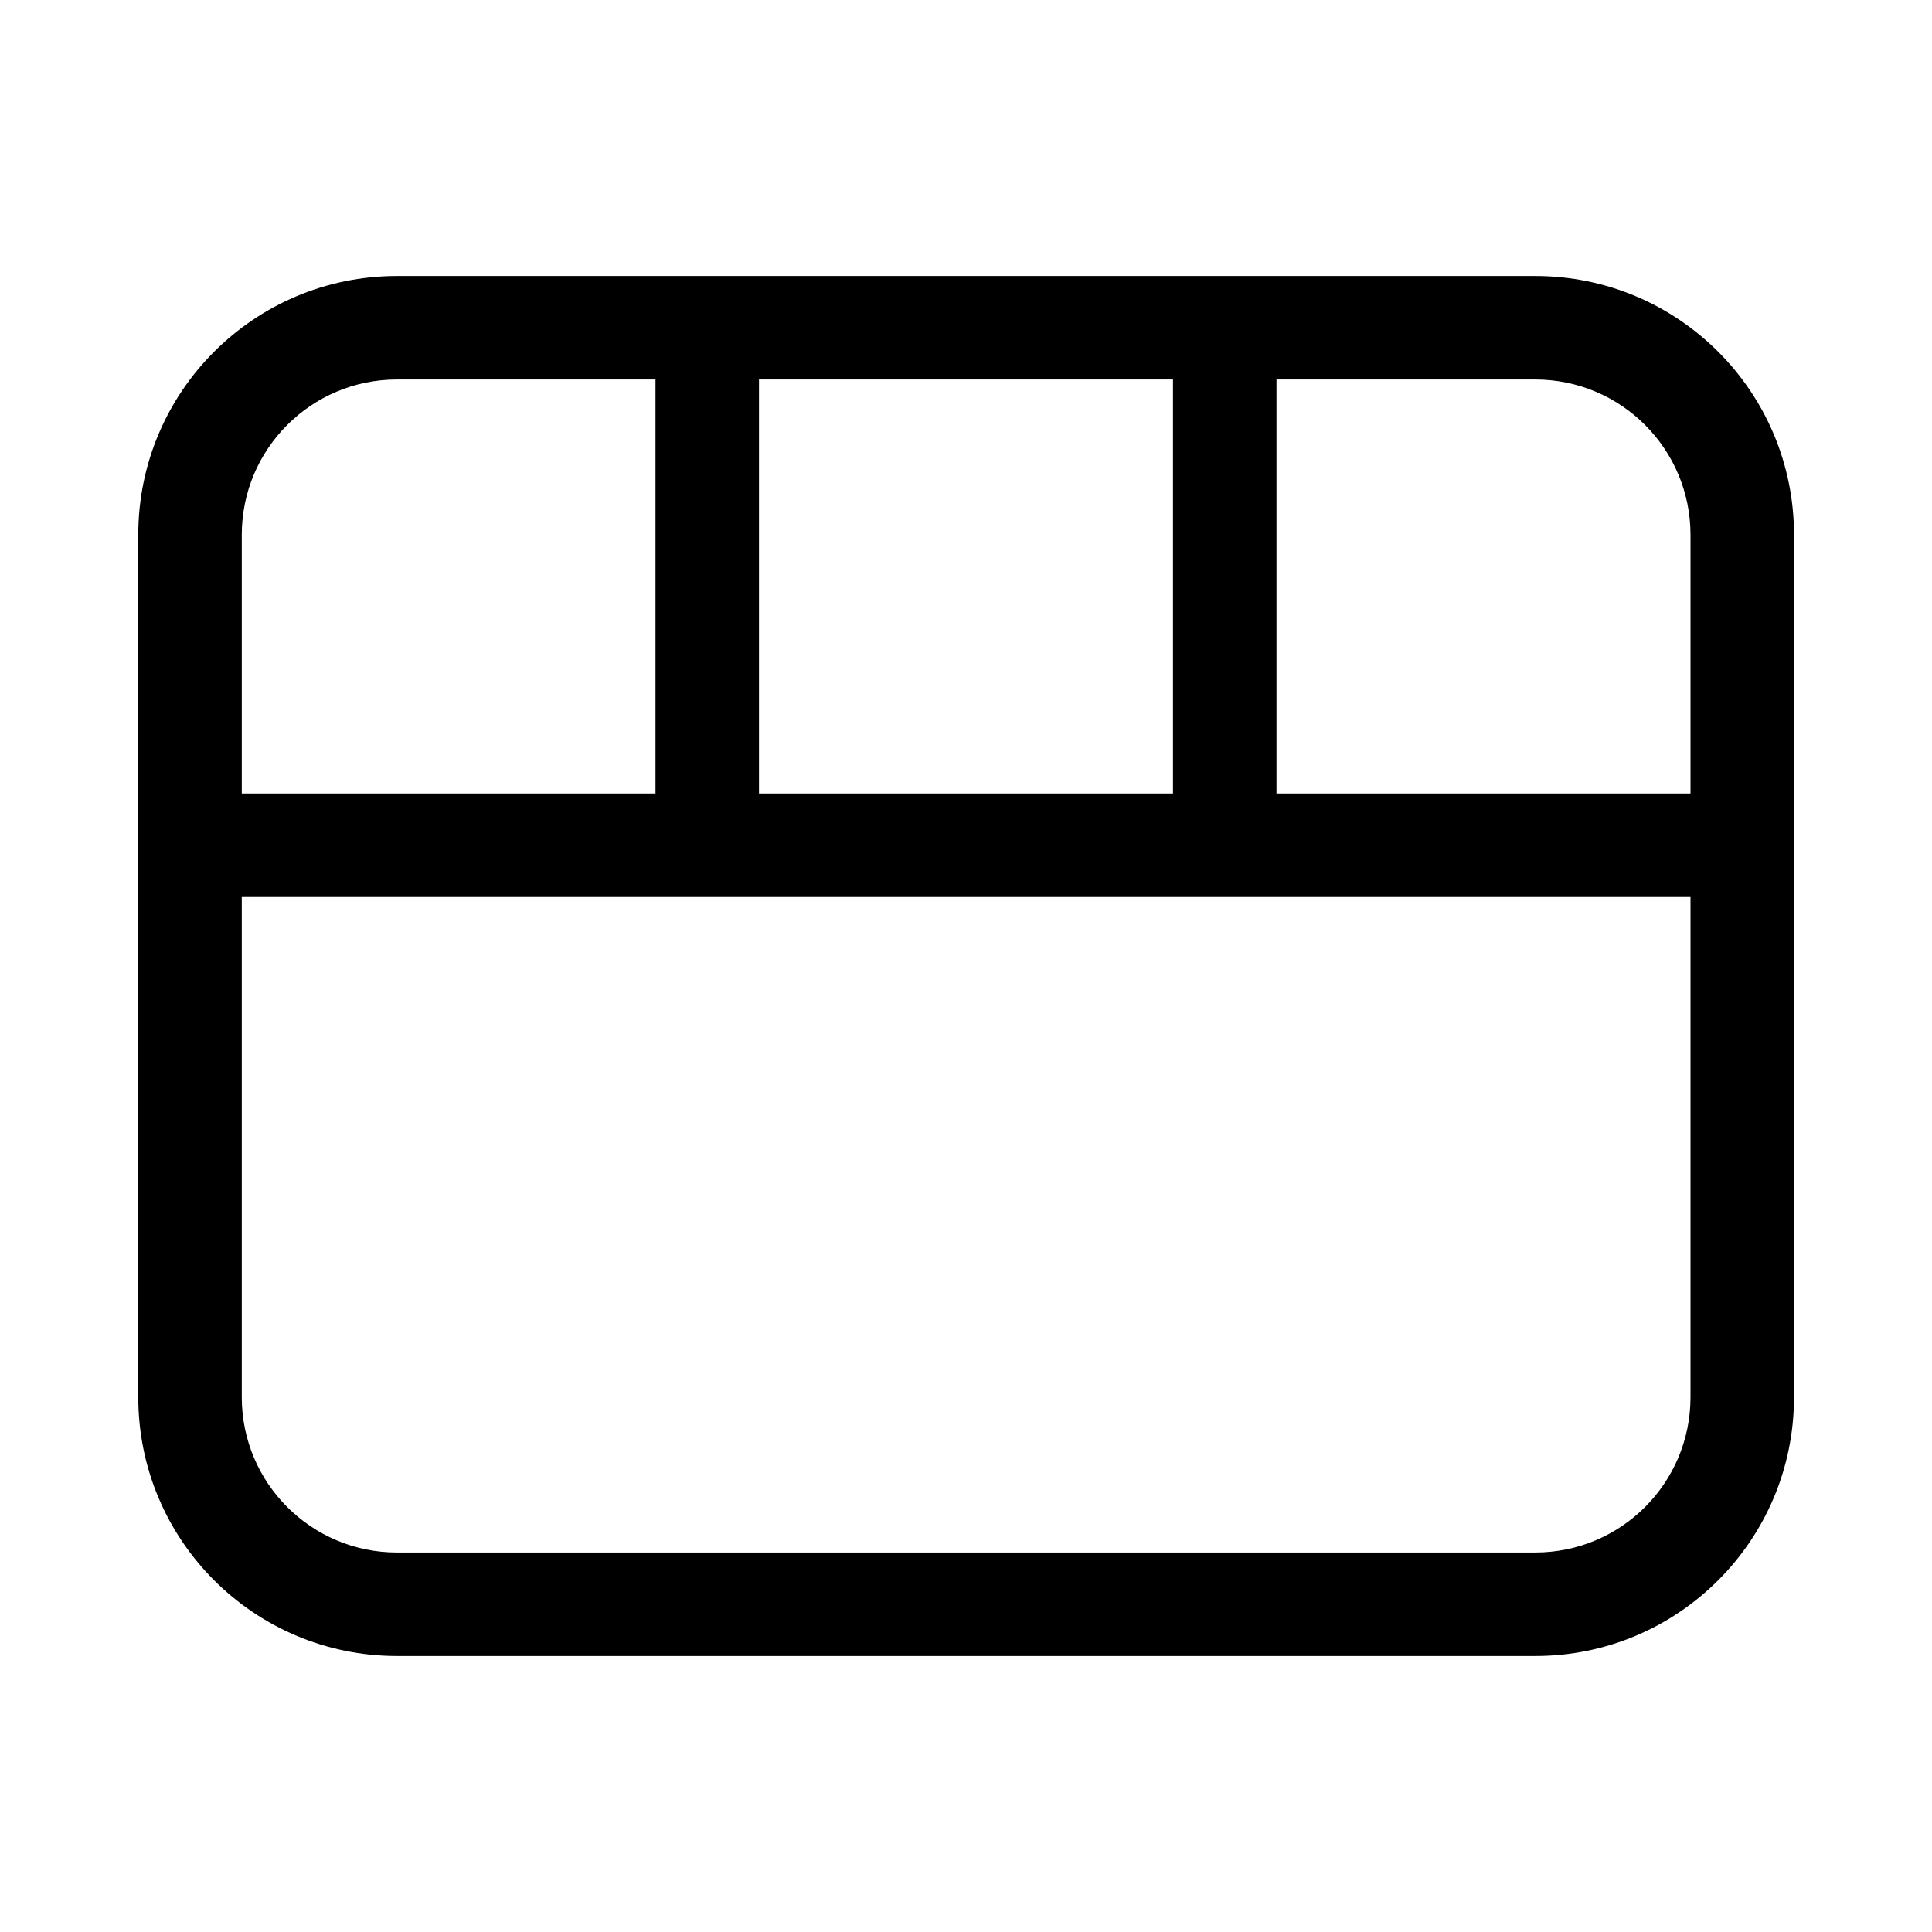 <svg width="512" height="512" viewBox="0 0 28 28" fill="none" xmlns="http://www.w3.org/2000/svg"><path d="M5.754 4C3.683 4 2.004 5.679 2.004 7.75V20.25C2.004 22.321 3.683 24 5.754 24H22.25C24.322 24 26 22.321 26 20.25V7.75C26 5.679 24.322 4 22.25 4H5.754ZM3.504 7.75C3.504 6.507 4.511 5.5 5.754 5.5H9.5V11.5H3.504V7.75ZM3.504 13H24.5V20.25C24.5 21.493 23.493 22.5 22.25 22.5H5.754C4.511 22.5 3.504 21.493 3.504 20.25V13ZM24.5 11.5H18.5V5.5H22.25C23.493 5.5 24.5 6.507 24.5 7.75V11.5ZM17 5.5V11.5H11V5.5H17Z" fill="currentColor"/></svg>